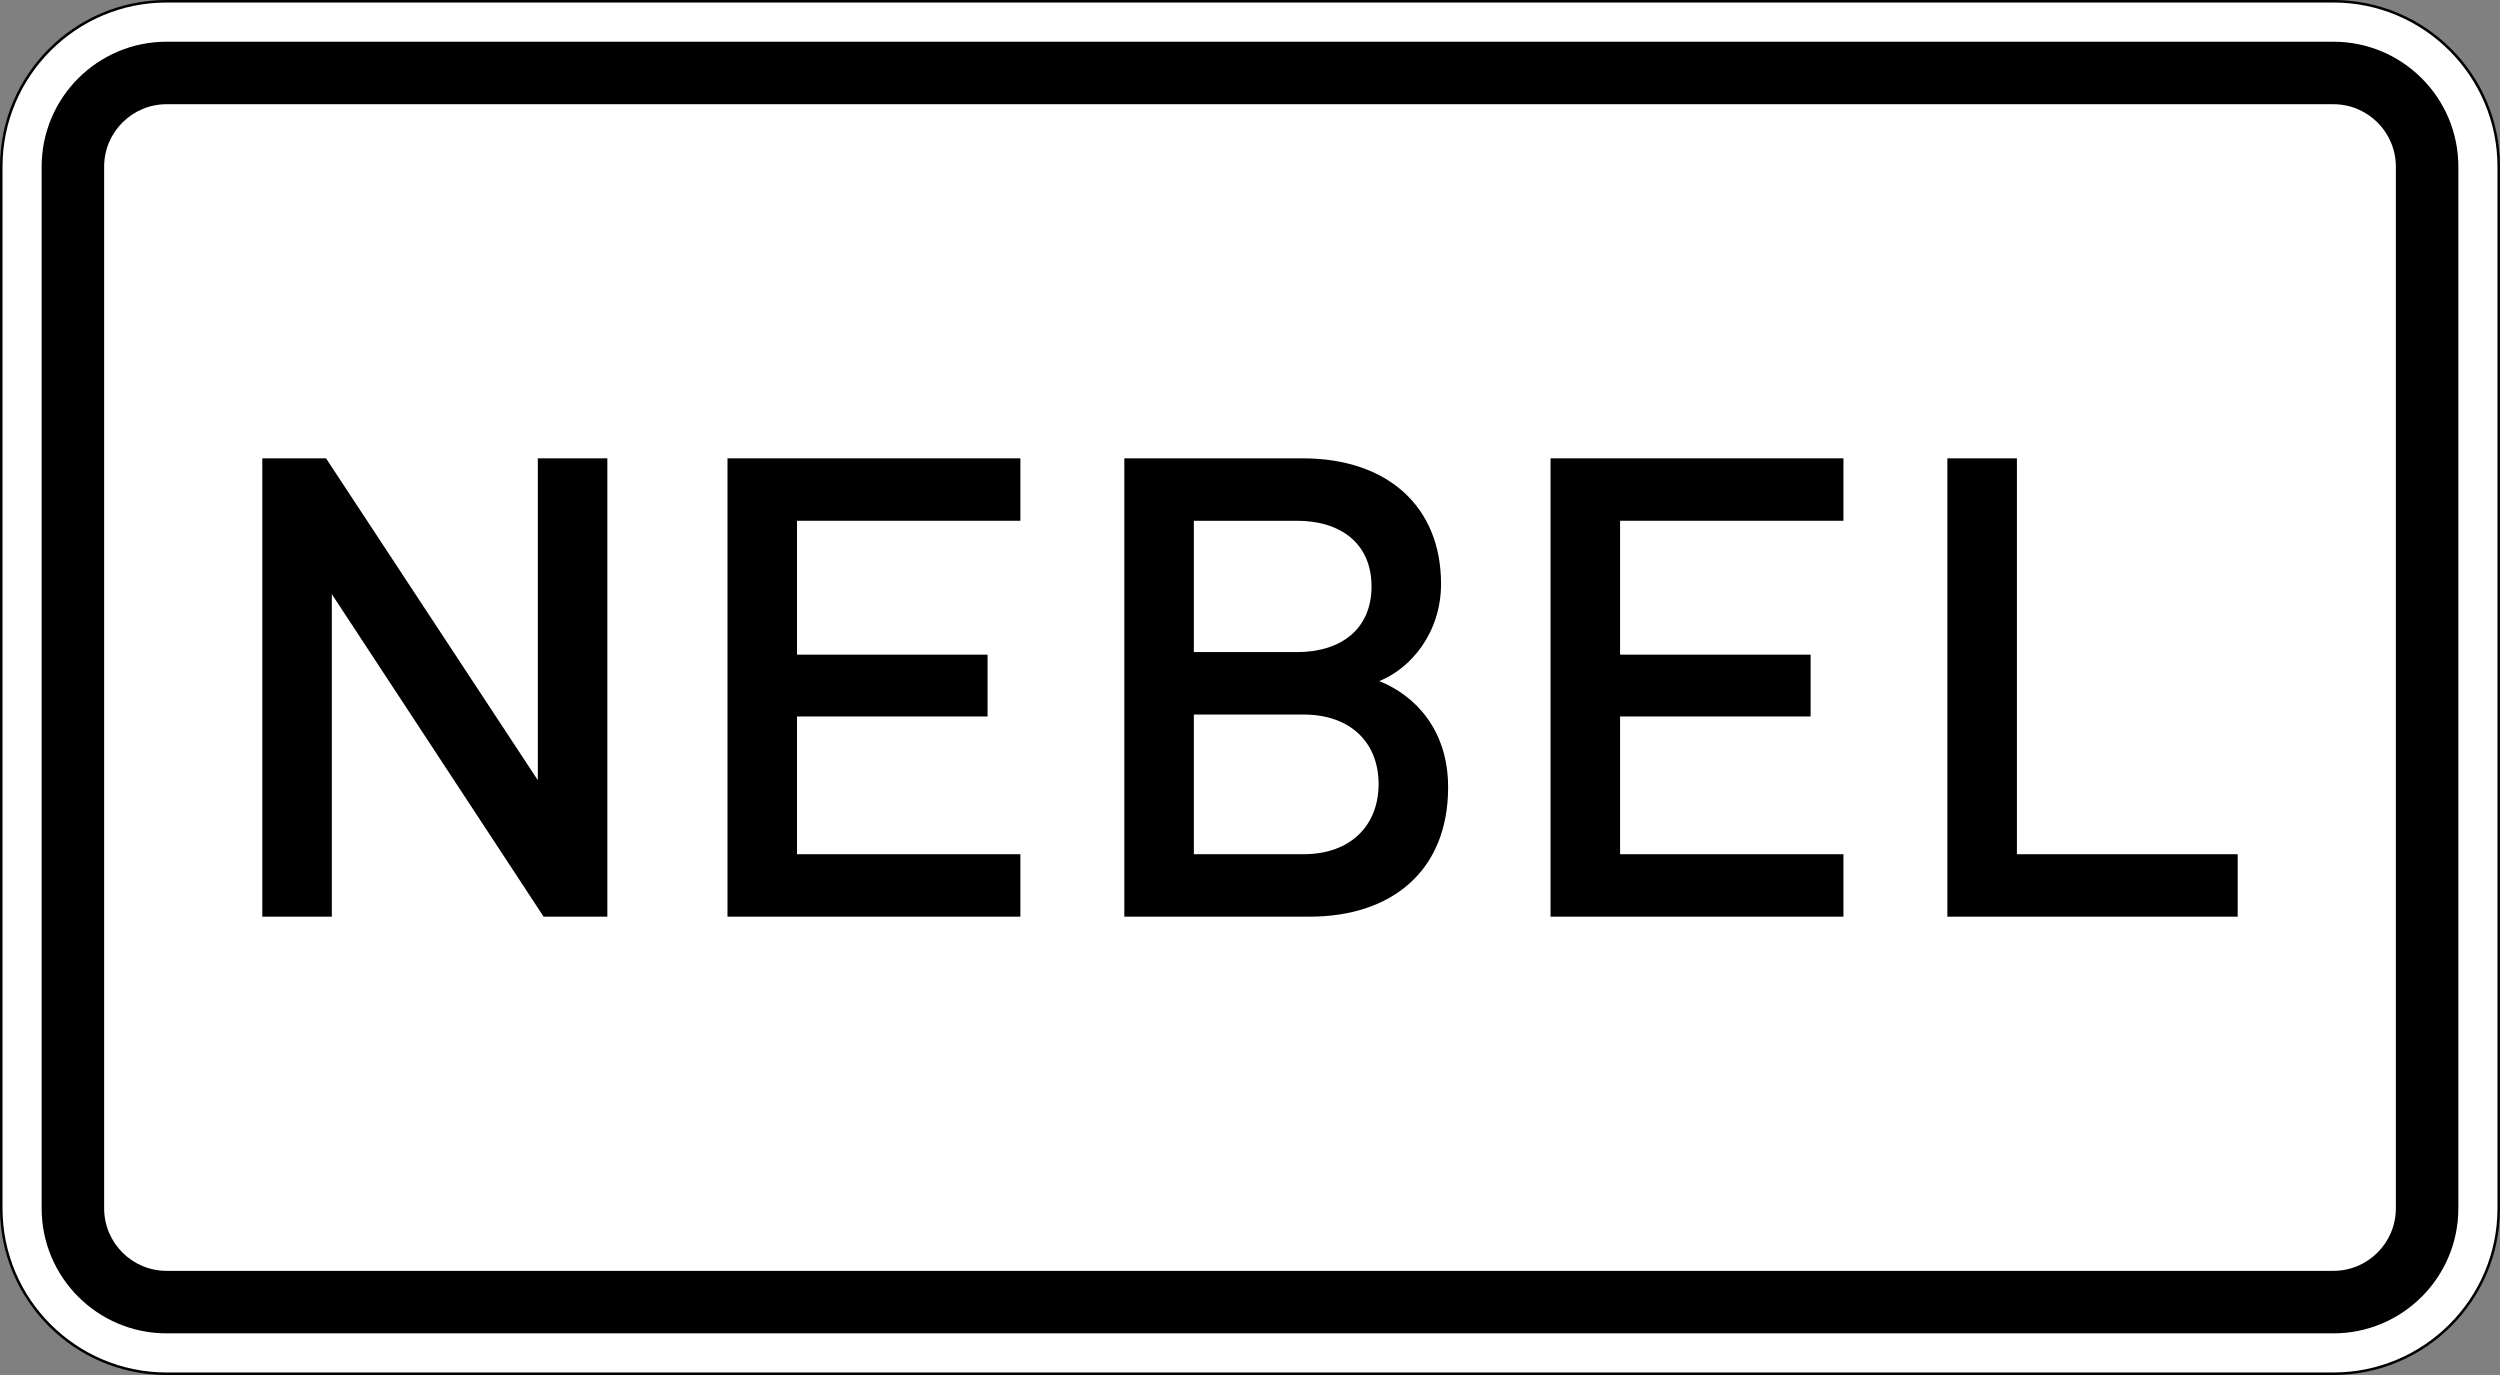<?xml version="1.0" encoding="UTF-8" standalone="no"?>
<svg
   xmlns:dc="http://purl.org/dc/elements/1.1/"
   xmlns:cc="http://creativecommons.org/ns#"
   xmlns:rdf="http://www.w3.org/1999/02/22-rdf-syntax-ns#"
   xmlns:svg="http://www.w3.org/2000/svg"
   xmlns="http://www.w3.org/2000/svg"
   viewBox="0 0 600 330"
   height="330"
   width="600"
   xml:space="preserve"
   version="1.1"
   id="svg4004"><rect x="0" y="0" width="600" height="330" fill="#808080" stroke="none"/><defs
     id="defs4008"><clipPath
       id="clipPath4022"
       clipPathUnits="userSpaceOnUse"><path
         id="path4024"
         d="M 0,0 480,0 480,264 0,264 0,0 Z" /></clipPath></defs><g
     transform="matrix(1.25,0,0,-1.25,0,330)"
     id="g4012"><g
       id="g4014"><g
         id="g4016"><g
           id="g4018"><g
             clip-path="url(#clipPath4022)"
             id="g4020"><g
               id="g4026"><path
                 id="path4028"
                 style="fill:#ffffff;fill-opacity:1;fill-rule:nonzero;stroke:none"
                 d="m 31.996,263.758 c -17.512,0 -31.754,-14.254 -31.754,-31.766 l 0,-199.996 C 0.242,14.484 14.484,0.242 31.996,0.242 l 416.008,0 c 17.512,0 31.754,14.242 31.754,31.754 l 0,199.996 c 0,17.512 -14.242,31.766 -31.754,31.766" /><path
                 id="path4030"
                 style="fill:#000000;fill-opacity:1;fill-rule:nonzero;stroke:none"
                 d="M 31.996,0.484 C 14.613,0.484 0.484,14.613 0.484,31.996 l 0,199.996 c 0,17.383 14.129,31.524 31.512,31.524 l 416.008,0 c 17.383,0 31.512,-14.141 31.512,-31.524 l 0,-199.996 c 0,-17.383 -14.129,-31.512 -31.512,-31.512 l -416.008,0 z M 448.004,264 31.996,264 C 14.32,264 0,249.672 0,231.992 L 0,31.996 C 0,14.328 14.32,0 31.996,0 L 448.004,0 C 465.672,0 480,14.328 480,31.996 l 0,199.996 C 480,249.672 465.672,264 448.004,264" /></g></g></g></g><path
         id="path4032"
         style="fill:#000000;fill-opacity:1;fill-rule:nonzero;stroke:none"
         d="m 31.996,19.996 416.008,0 c 6.629,0 12,5.371 12,12 l 0,199.996 c 0,6.629 -5.371,12 -12,12 l -416.008,0 c -6.629,0 -12,-5.371 -12,-12 l 0,-199.996 c 0,-6.629 5.371,-12 12,-12 z m 0,-12 c -13.258,0 -24,10.742 -24,24 l 0,199.996 c 0,13.258 10.742,24 24,24 l 416.008,0 c 13.258,0 24,-10.742 24,-24 l 0,-199.996 c 0,-13.258 -10.742,-24 -24,-24" /><path
         id="path4034"
         style="fill:#000000;fill-opacity:1;fill-rule:nonzero;stroke:none"
         d="m 116.609,88 0,88 -13.347,0 0,-61.797 -40.664,61.797 -12.235,0 0,-88 13.348,0 0,61.922 40.664,-61.922 12.234,0 z" /><path
         id="path4036"
         style="fill:#000000;fill-opacity:1;fill-rule:nonzero;stroke:none"
         d="m 195.914,88 0,11.988 -42.887,0 0,26.45 36.586,0 0,11.867 -36.586,0 0,25.707 42.887,0 0,11.988 -56.234,0 0,-88 56.234,0 z" /><path
         id="path4038"
         style="fill:#000000;fill-opacity:1;fill-rule:nonzero;stroke:none"
         d="m 278.039,112.844 c 0,11.121 -6.426,17.672 -13.223,20.39 5.93,2.352 11.864,9.149 11.864,18.664 0,14.832 -10.258,24.102 -26.575,24.102 l -34.234,0 0,-88 35.594,0 c 15.574,0 26.574,8.652 26.574,24.844 z m -14.707,38.562 c 0,-8.16 -5.809,-12.609 -14.336,-12.609 l -19.777,0 0,25.215 19.777,0 c 8.527,0 14.336,-4.45 14.336,-12.606 z m 1.359,-37.945 c 0,-7.785 -5.191,-13.473 -14.461,-13.473 l -21.011,0 0,26.821 21.011,0 c 9.27,0 14.461,-5.563 14.461,-13.348 z" /><path
         id="path4040"
         style="fill:#000000;fill-opacity:1;fill-rule:nonzero;stroke:none"
         d="m 353.941,88 0,11.988 -42.886,0 0,26.45 36.582,0 0,11.867 -36.582,0 0,25.707 42.886,0 0,11.988 -56.238,0 0,-88 56.238,0 z" /><path
         id="path4042"
         style="fill:#000000;fill-opacity:1;fill-rule:nonzero;stroke:none"
         d="m 429.637,88 0,11.988 -42.391,0 0,76.012 -13.351,0 0,-88 55.742,0 z" /></g></g></svg>
